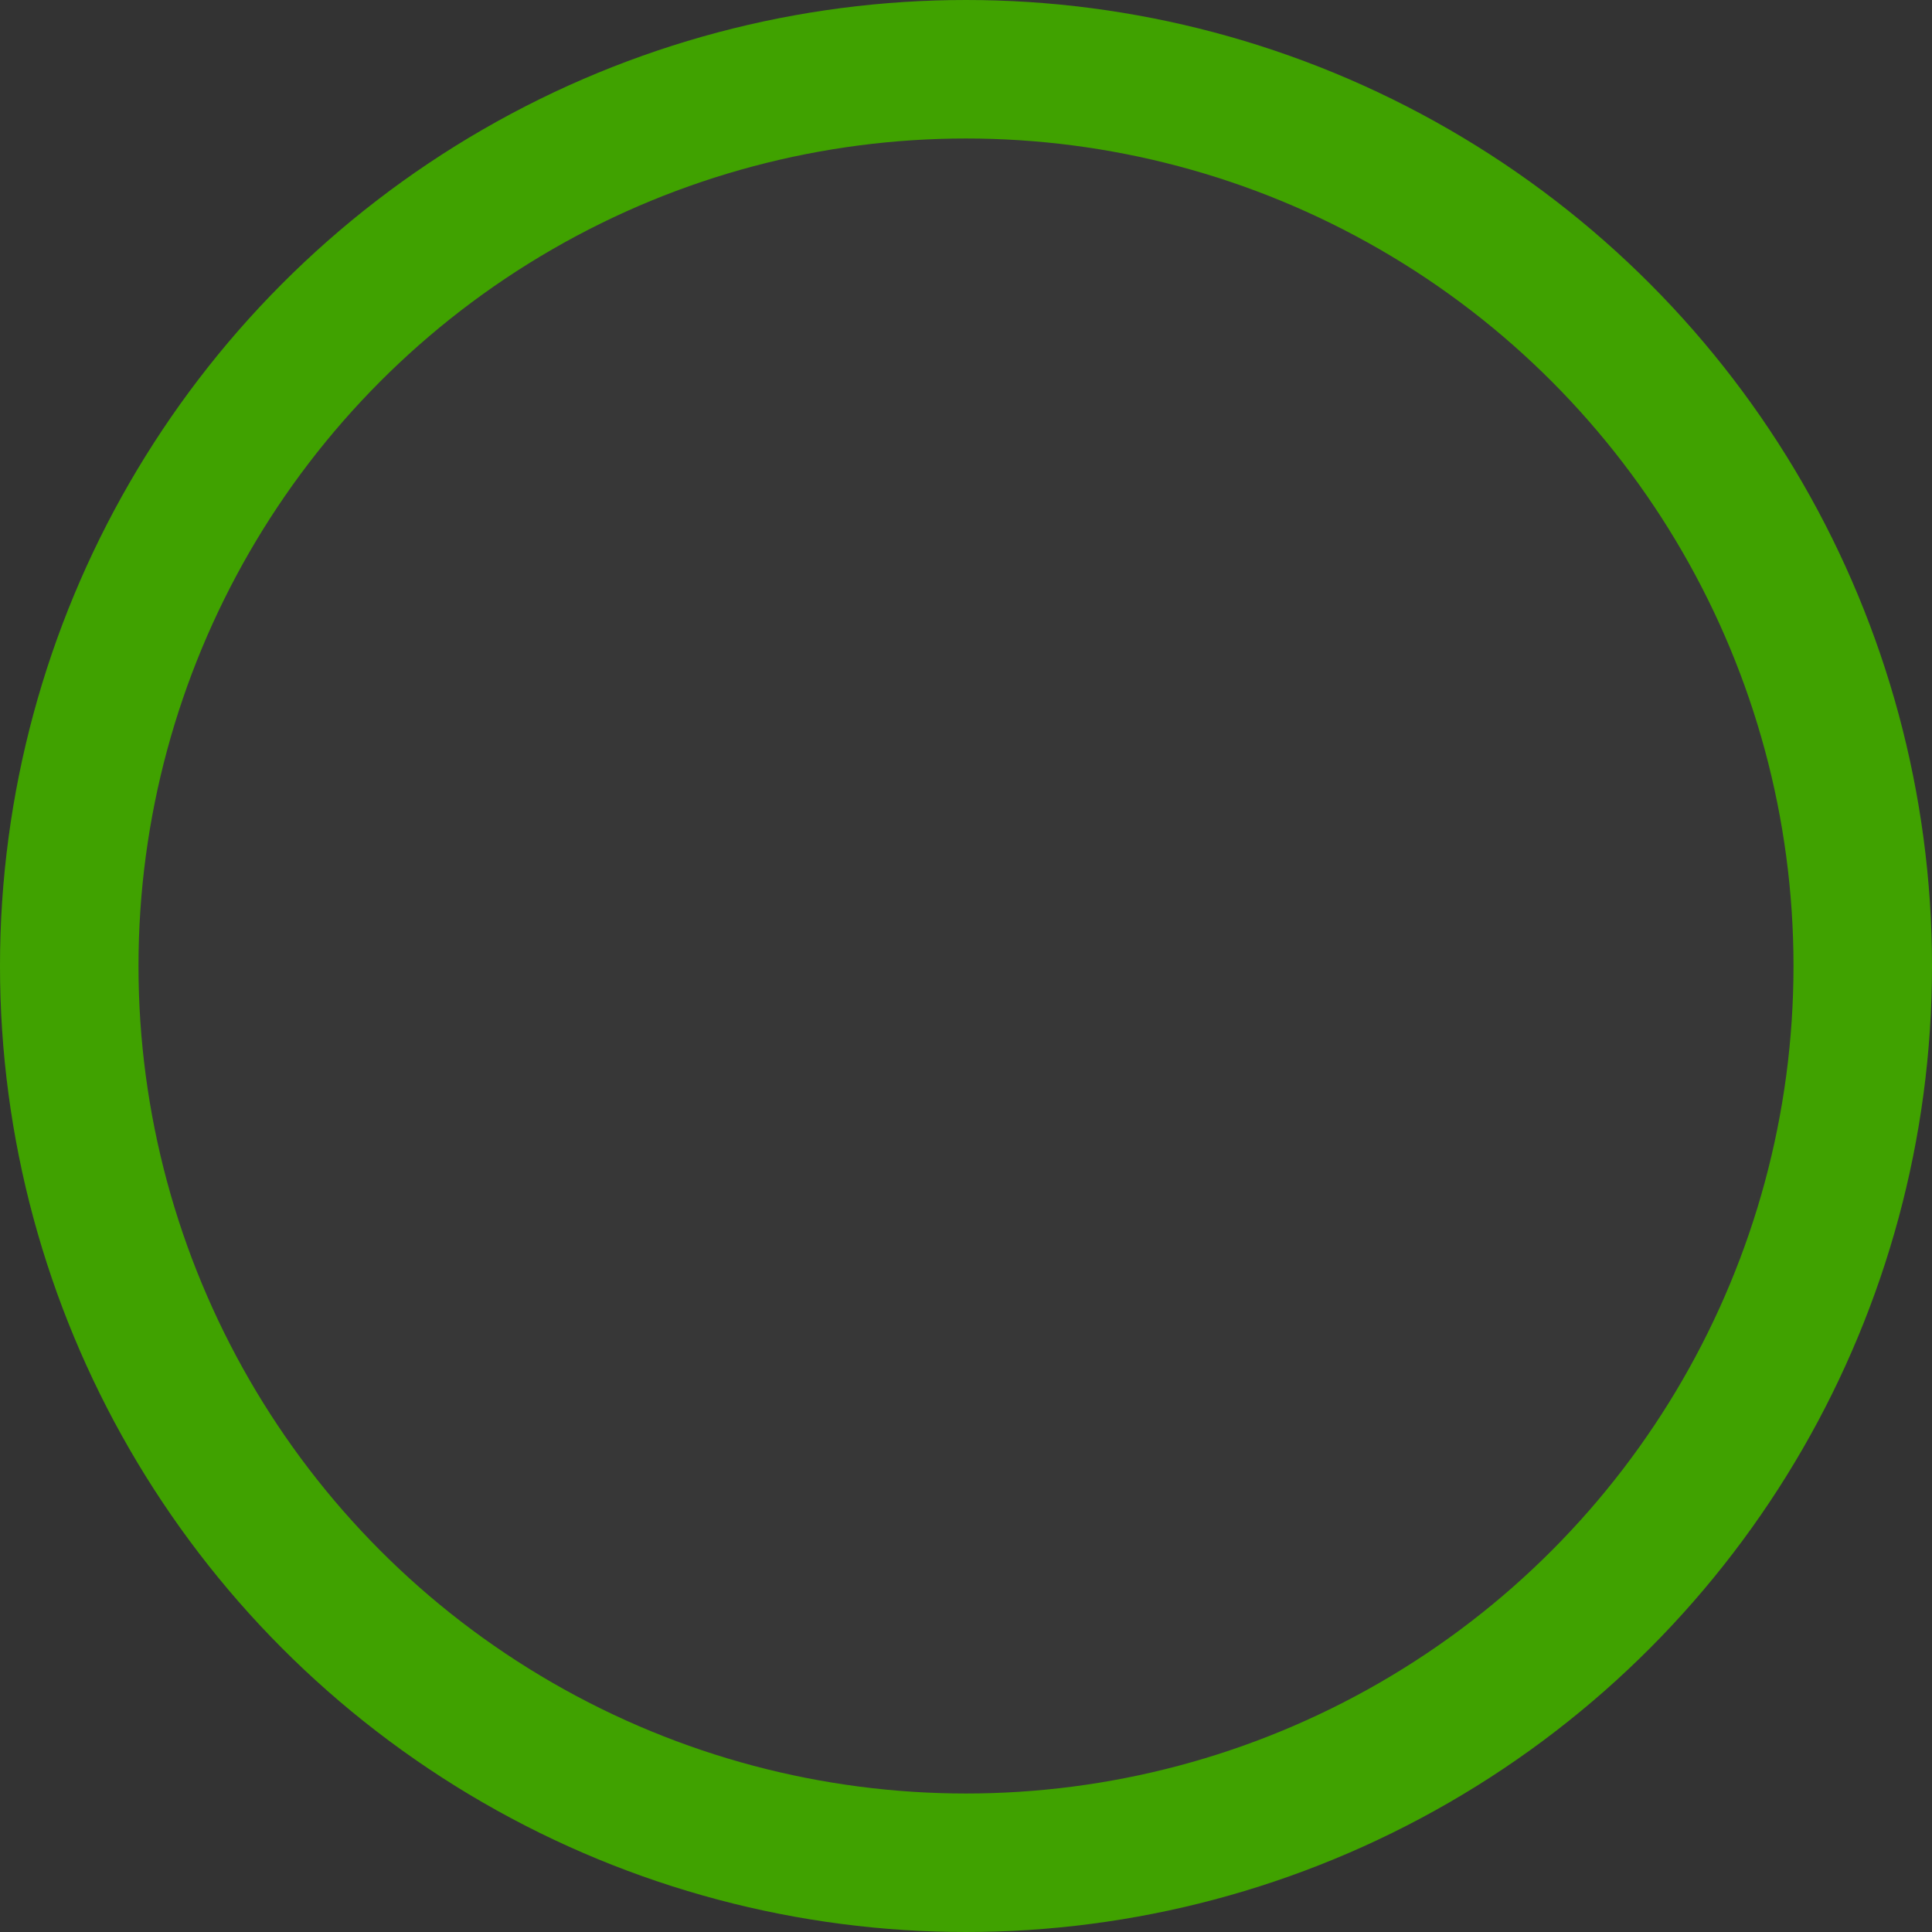 <svg xmlns="http://www.w3.org/2000/svg" width="279" height="279" viewBox="0 0 279 279">
  <rect x="0" y="0" width="279" height="279" fill="#333333" stroke="none"/>
  <g id="Group_1" data-name="Group 1" transform="translate(-737 -234)">
    <g id="Ellipse_1" data-name="Ellipse 1" transform="translate(737 234)" fill="rgba(255,255,255,0.02)" stroke="#40a200" stroke-width="20">
      <circle cx="139.5" cy="139.5" r="139.5" stroke="none"/>
      <circle cx="139.5" cy="139.5" r="129.5" fill="none"/>
    </g>
  </g>
</svg>
